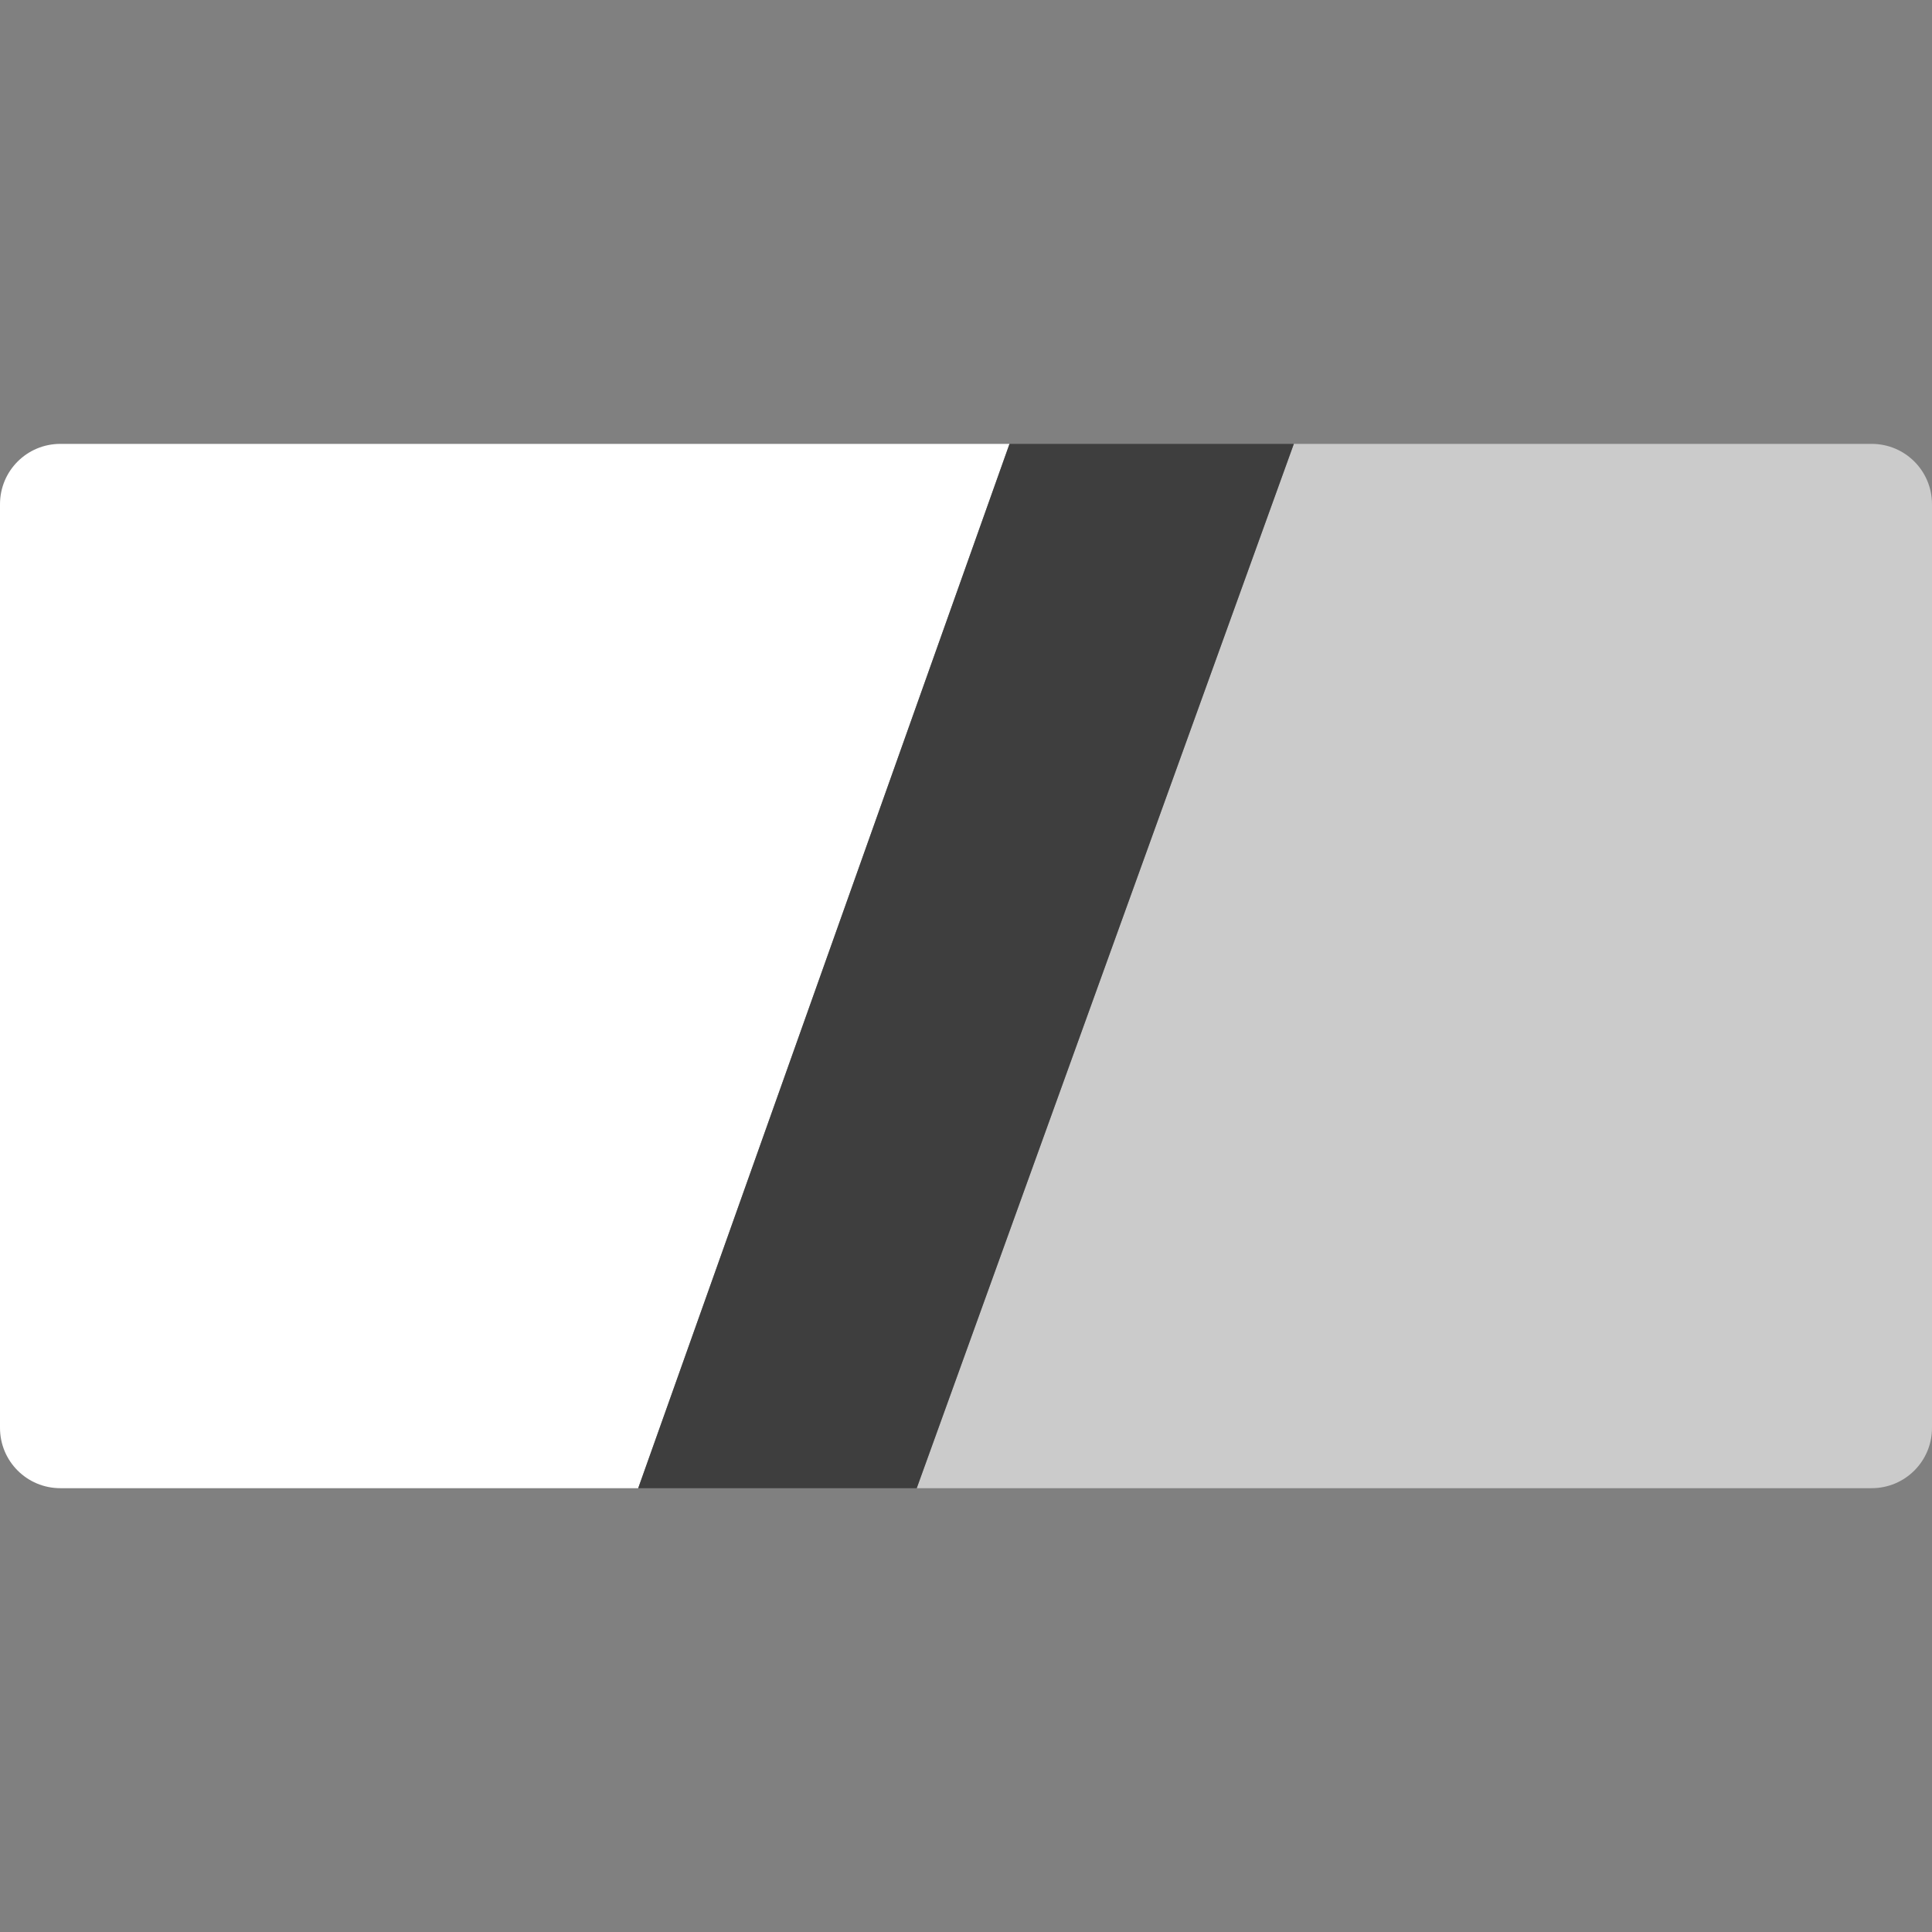 <?xml version="1.0" encoding="UTF-8"?>
<!-- Created with Inkscape (http://www.inkscape.org/) -->
<svg width="32" height="32" version="1.1" viewBox="0 0 32 32" xmlns="http://www.w3.org/2000/svg">
 <rect x="0" y="0" width="32" height="32" fill="#808080" stroke="none"/>
 <g fill-rule="evenodd">
  <path d="m21.43 7.352-6.246 17.297h15.816c0.554-1e-6 1-0.446 1-1v-15.297c0-0.554-0.446-1-1-1z" fill="#cbcbcb" style="paint-order:stroke markers fill"/>
  <path d="m1 7.352c-0.554 0-1 0.446-1 1v15.297c0 0.554 0.446 1 1 1h9.57l6.15-17.297z" fill="#fff" style="paint-order:stroke markers fill"/>
  <path d="m16.721 7.352-6.15 17.297h4.613l6.246-17.297z" fill="#3e3e3e" style="paint-order:stroke markers fill"/>
 </g>
</svg>

